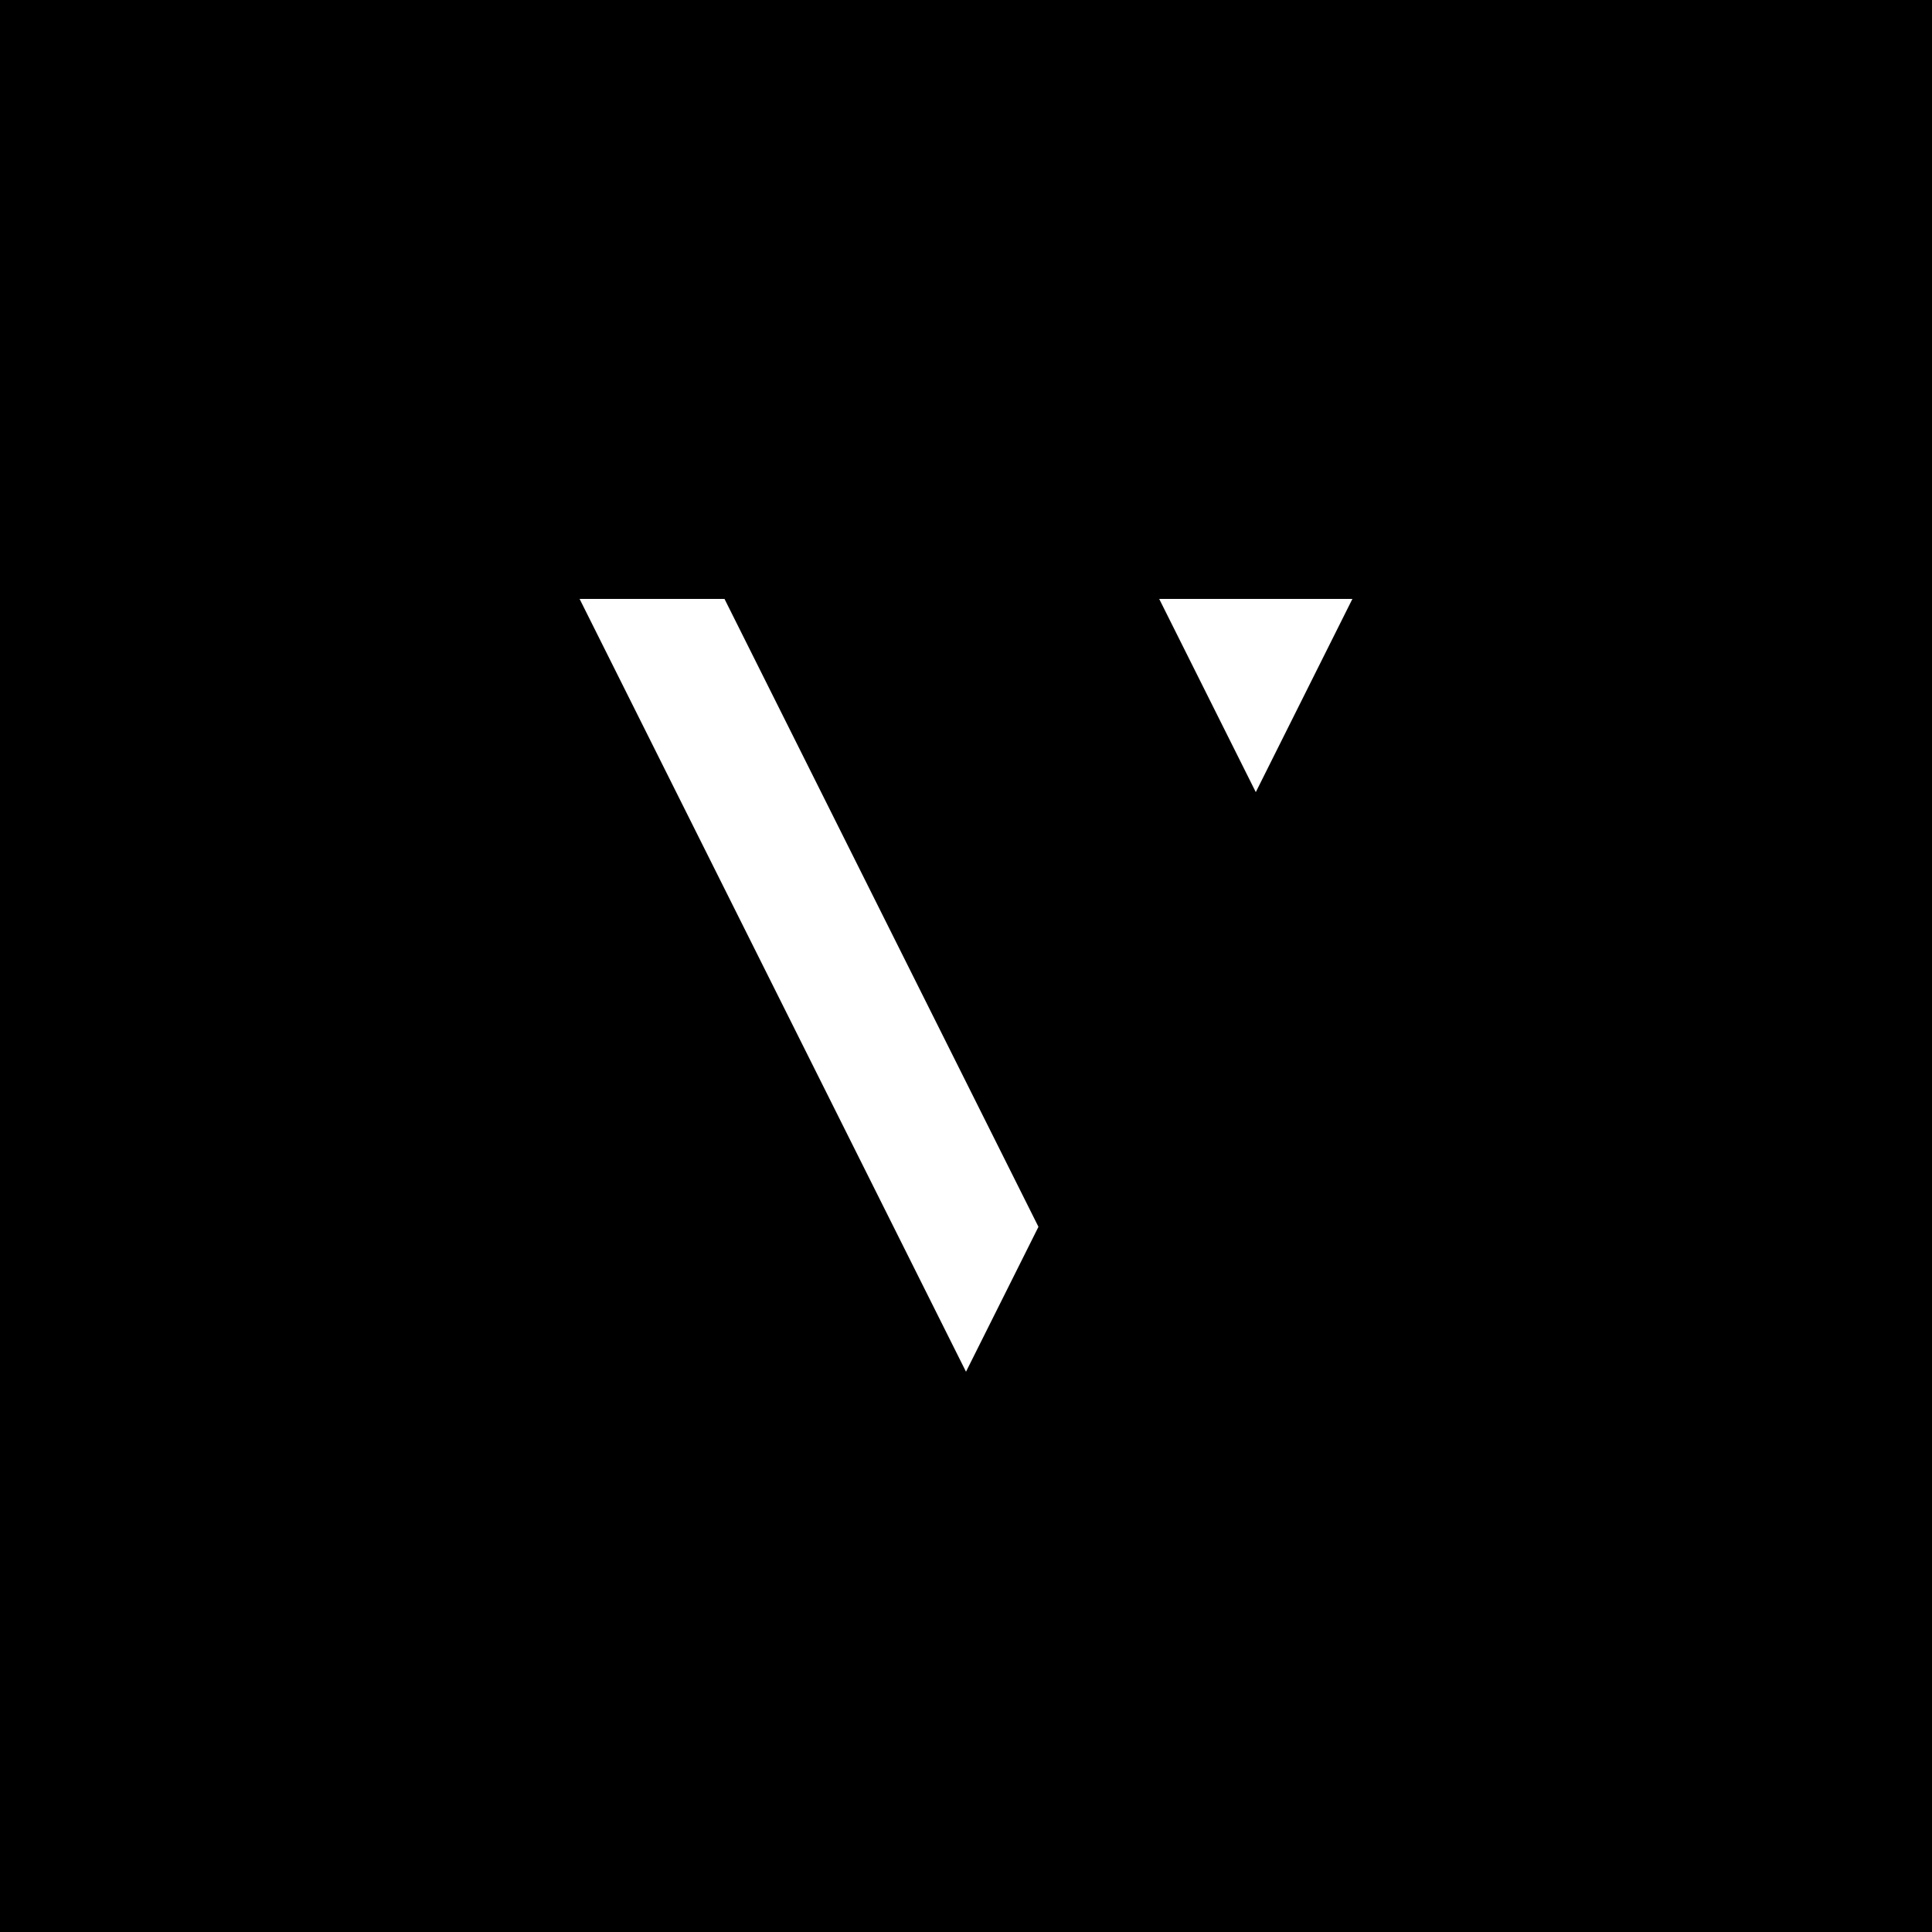 <svg width="200" height="200" viewBox="0 0 200 200" fill="none" xmlns="http://www.w3.org/2000/svg">
<rect width="200" height="200" fill="black" style="fill:black;fill-opacity:1;"/>
<path d="M107.5 127L100 142L60 62H75L107.5 127ZM130 82L120 62H140L130 82Z" fill="white" style="fill:white;fill-opacity:1;"/>
</svg>

